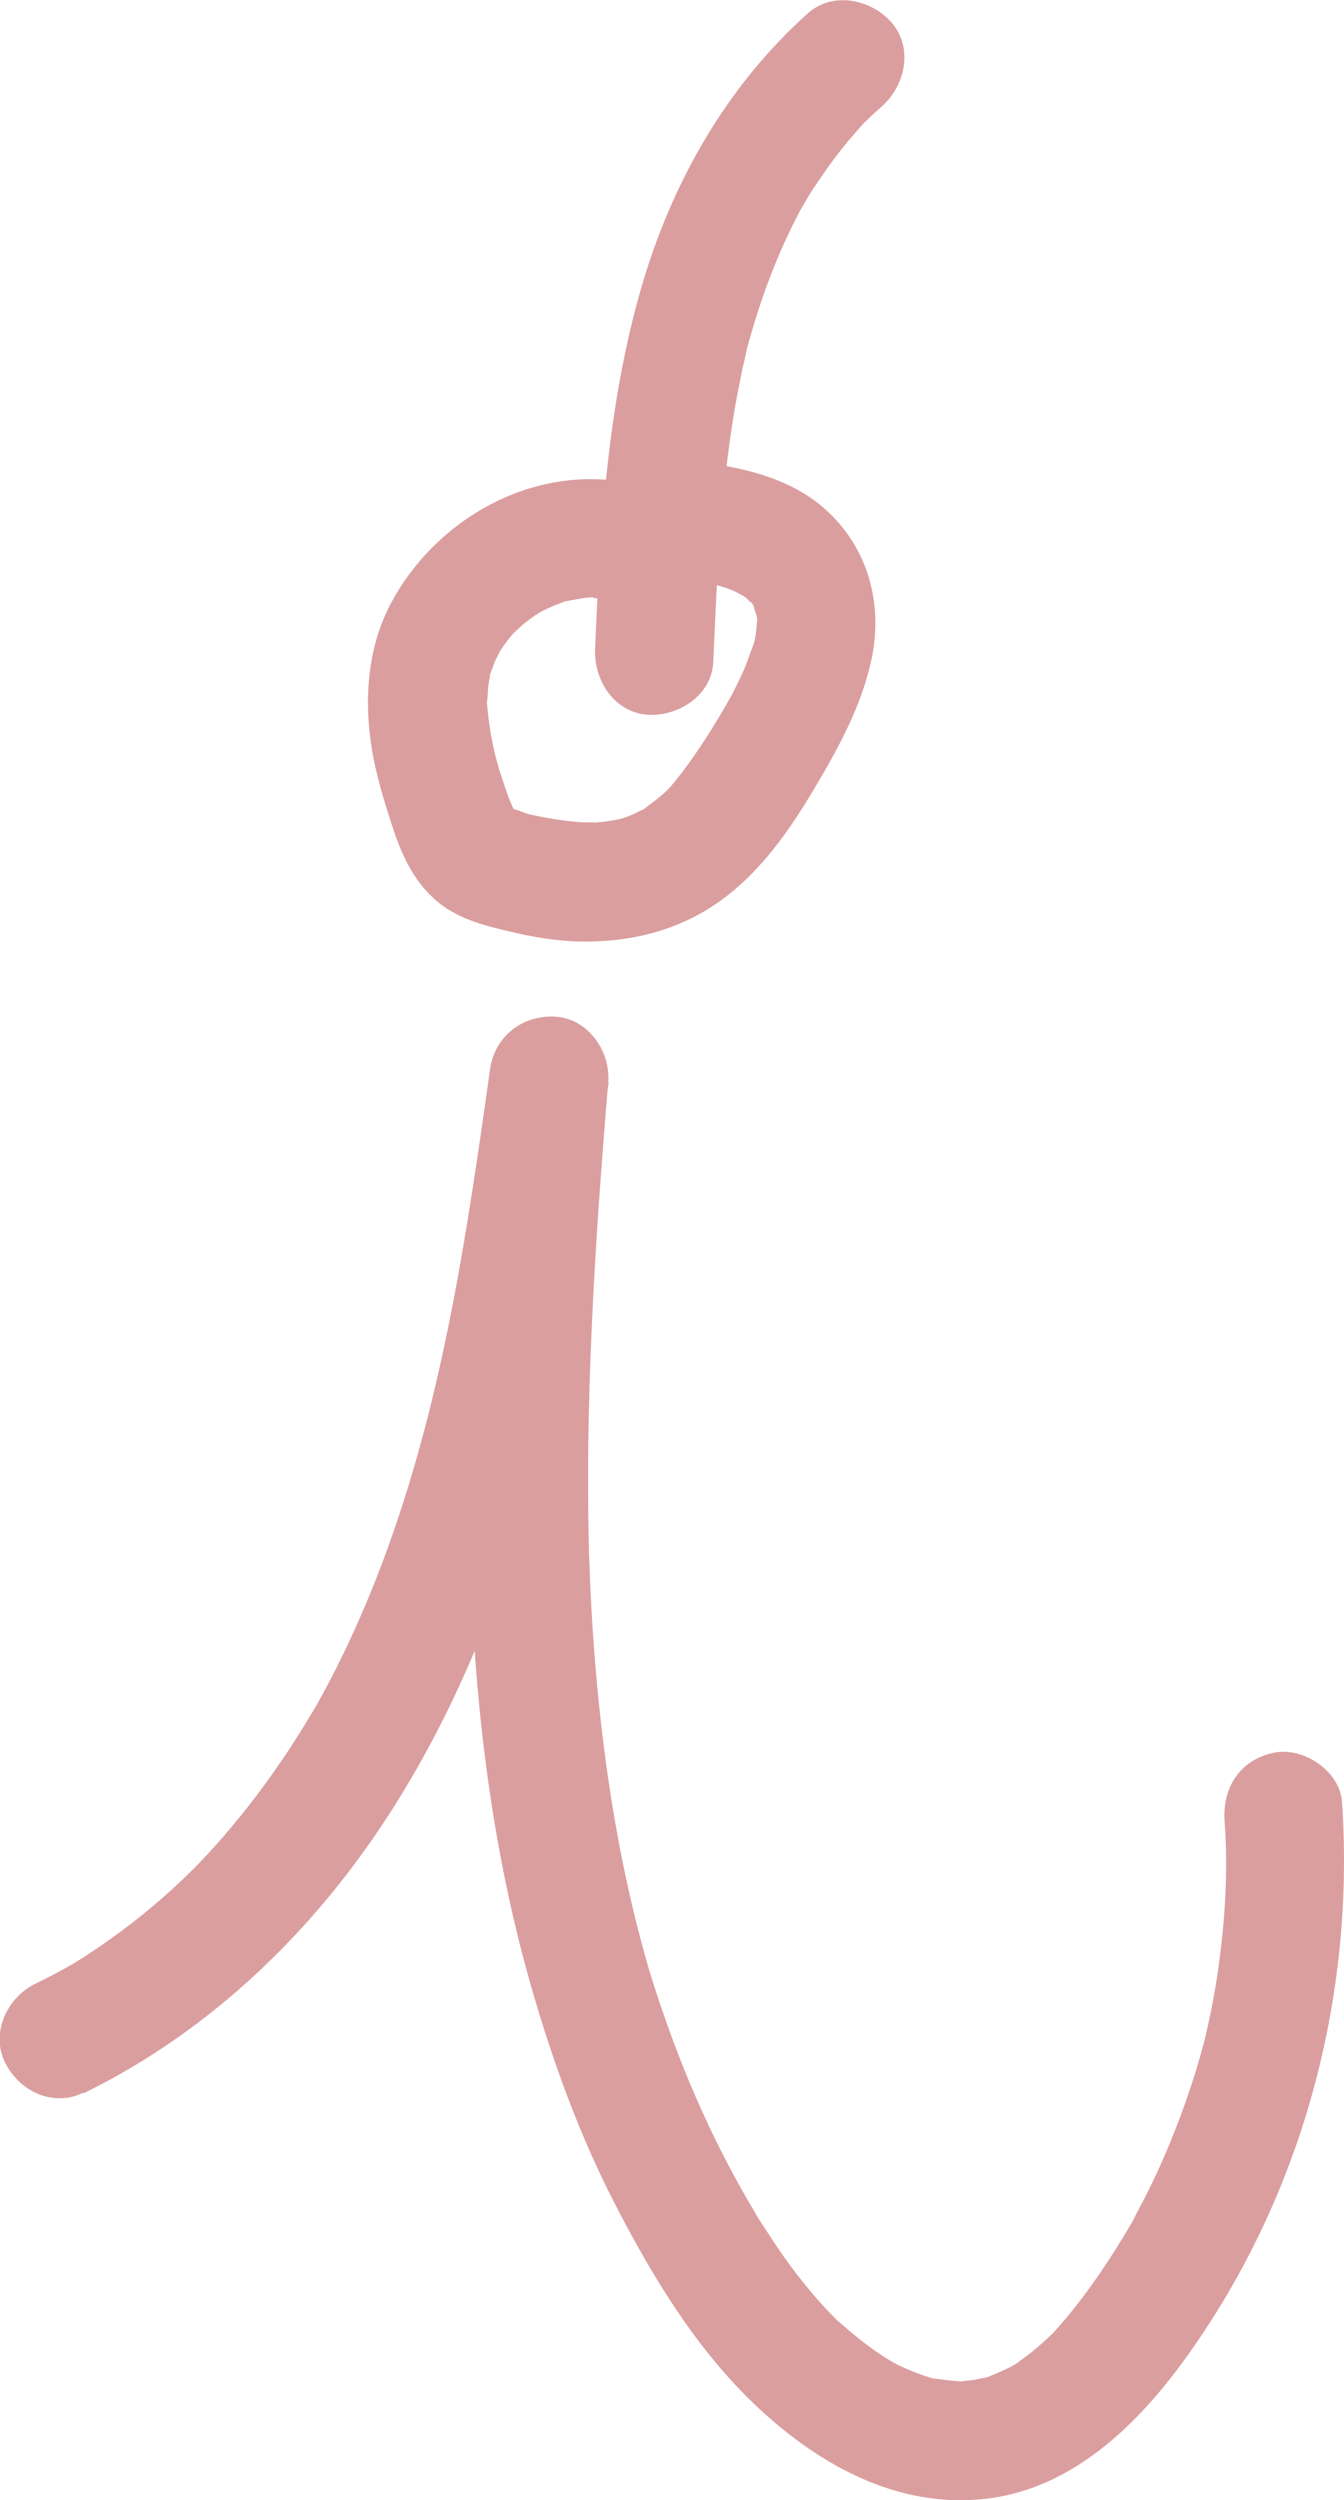 <?xml version="1.0" encoding="UTF-8"?>
<svg id="Layer_2" data-name="Layer 2" xmlns="http://www.w3.org/2000/svg" viewBox="0 0 96.1 178.67">
  <defs>
    <style>
      .cls-1 {
        fill: #db9e9f;
      }
    </style>
  </defs>
  <g id="Layer_1-2" data-name="Layer 1">
    <g>
      <path class="cls-1" d="M44.49,34.42c-6.76-1.07-13.45,2.83-16.57,8.76-1.65,3.13-1.9,6.84-1.34,10.29,.3,1.89,.87,3.73,1.46,5.55,.65,2,1.48,3.88,3.1,5.3,1.51,1.32,3.34,1.79,5.24,2.24,1.7,.41,3.42,.7,5.17,.73,3.81,.05,7.4-.9,10.44-3.27,2.51-1.95,4.39-4.6,6.02-7.3,1.77-2.96,3.45-5.92,4.24-9.3,.97-4.12-.12-8.31-3.36-11.13-2.82-2.44-6.76-3.09-10.35-3.43-2.21-.2-4.54,1.43-4.7,3.75-.15,2.32,1.38,4.48,3.75,4.7,1.16,.11,2.29,.28,3.44,.46,.21,.02,.8,.21-.09-.04,.28,.08,.55,.16,.82,.24s.53,.18,.79,.3,1.04,.63,.21,.06c.18,.12,.36,.23,.54,.36,.24,.18,.76,.86,.18,.12,.12,.17,.27,.37,.42,.51-.46-.48-.15-.33-.03-.04,.09,.23,.31,1.19,.14,.22,.04,.22,.07,.45,.12,.66,.19,1.01,.09-.58,.02,.04-.04,.35-.05,.69-.1,1.04-.04,.29-.1,.58-.16,.87,.19-.88,.06-.24-.01-.06-.23,.57-.41,1.16-.65,1.73-.24,.57-.52,1.13-.8,1.68-.11,.22-.23,.43-.35,.65,.43-.82-.07,.12-.17,.29-1.19,2.05-2.45,4.02-3.97,5.83-.51,.6-.08,.09,.04-.02-.2,.2-.41,.4-.63,.59-.39,.35-.8,.63-1.21,.95-.84,.66,.74-.3-.24,.14-.21,.09-.41,.21-.62,.3-.23,.1-.46,.19-.7,.27-.48,.17-.5,.17-.08,.03-.2,.05-.38,.09-.57,.12-.58,.11-1.17,.17-1.76,.2,.96-.04-.35-.04-.45-.04-.26-.01-.54-.04-.8-.06-.67-.07-1.33-.17-1.99-.29-.26-.05-.53-.11-.79-.16-1.01-.2,.44,.17-.44-.11-.29-.09-.65-.26-.94-.31l-.18-.08c.38,.24,.36,.22-.04-.06l.29,.25-.22-.28,.2,.32c-.11-.21-.21-.43-.3-.65-.2-.46-.35-.93-.51-1.41-.14-.4-.26-.8-.39-1.2,.2,.68-.12-.47-.15-.57-.31-1.22-.51-2.45-.62-3.71-.11-1.26-.13,.72,.01-.52,.03-.27,.03-.55,.06-.83,.03-.28,.09-.55,.12-.82,.1-.86-.26,.73,.1-.32,.09-.26,.19-.51,.29-.77,.08-.18,.61-1.09,.05-.2,.31-.52,.64-1.01,1.03-1.48,.18-.21,.35-.42,.54-.61-.69,.76,.07-.02,.2-.13,.17-.14,.34-.29,.51-.42,.09-.07,1.12-.8,.62-.46-.54,.36,.36-.19,.39-.21,.29-.15,.59-.29,.89-.41,.2-.08,.41-.15,.62-.24,.78-.32-.71,.14,.36-.09,.1-.02,1.76-.34,1.79-.24,.02,.09-.87-.06-.15,.02,.44,.05,.88,.07,1.31,.15,2.19,.35,4.55-1.54,4.7-3.75,.16-2.39-1.4-4.33-3.75-4.7l-.02,.02Z"/>
      <path class="cls-1" d="M6,149.59c9.23-4.51,16.78-11.9,22.22-20.55,6.11-9.71,9.63-20.58,12-31.76,1.39-6.58,2.36-13.25,3.3-19.9l-8.45-.94c-1.8,21.7-3.16,44.41,2.93,65.6,1.55,5.39,3.47,10.65,6.05,15.63,2.58,4.98,5.55,9.89,9.55,13.82,4.56,4.47,10.46,7.91,17.08,7.07,6.14-.79,10.78-5.39,14.22-10.2,8.2-11.45,12-25.56,11.06-39.57-.15-2.22-2.76-3.96-4.87-3.53-2.42,.5-3.69,2.49-3.53,4.87,.05,.67,.08,1.35,.11,2.03-.04-.94,0,.4,0,.48,0,.27,0,.54,0,.81-.01,1.49-.09,2.98-.23,4.45-.25,2.69-.69,5.37-1.33,8,.22-.92-.1,.39-.13,.46-.07,.26-.14,.53-.22,.78-.19,.66-.38,1.3-.6,1.94-.46,1.41-.98,2.81-1.55,4.18-.49,1.19-1.02,2.36-1.6,3.5-.3,.6-.63,1.19-.93,1.8-.35,.68,.5-.84-.15,.28-.2,.35-.41,.7-.62,1.04-1.41,2.32-2.99,4.6-4.81,6.63-.16,.18-.34,.37-.51,.54,.57-.59-.01,0-.17,.13-.45,.42-.91,.82-1.4,1.19-.24,.18-.49,.35-.74,.54-.64,.46-.14,.1,0,.01-.63,.37-1.29,.65-1.96,.92-1.03,.42,.5-.05-.17,.06-.3,.05-.6,.13-.9,.18-.31,.05-.61,.06-.9,.11-.66,.12,.99,.07-.1,0-.6-.04-1.17-.11-1.76-.19-.79-.11-.1,0,.07,.05-.46-.12-.91-.27-1.36-.44-.51-.19-1.01-.41-1.5-.65-.2-.1-.9-.51-.17-.08-.27-.16-.53-.33-.79-.49-1.13-.73-2.15-1.58-3.16-2.46-.92-.82,.31,.35-.2-.18-.22-.23-.45-.46-.67-.69-.44-.47-.87-.95-1.28-1.46-.86-1.02-1.64-2.09-2.38-3.19-.34-.51-.68-1.03-1.02-1.55-.16-.26-.33-.52-.49-.79,.42,.66,.07,.11,0-.02-.69-1.16-1.35-2.34-1.97-3.53-2.31-4.42-4.13-9.07-5.59-13.85,.05,.17,.24,.79,0,0-.1-.35-.2-.71-.3-1.06-.16-.59-.32-1.18-.47-1.77-.3-1.18-.58-2.38-.84-3.57-.54-2.53-.99-5.08-1.35-7.64-.72-5.07-1.12-10.18-1.29-15.3-.01-.25-.02-.51-.02-.75-.01-.25-.01-.5-.02-.75,0,.45,0,.52,0,.19,0-.7-.02-1.39-.03-2.08-.01-1.51-.01-3.04,0-4.55,.04-2.91,.13-5.82,.26-8.73,.26-5.78,.69-11.54,1.17-17.3,.18-2.21-1.41-4.54-3.75-4.7-2.34-.16-4.37,1.39-4.7,3.75-1.6,11.42-3.22,22.35-6.82,32.81-.86,2.51-1.83,4.99-2.94,7.41-.48,1.06-.99,2.11-1.52,3.15-.23,.44-.46,.87-.69,1.3,0-.02-.58,1.04-.26,.48,.25-.43-.4,.69-.47,.79-1.18,2.01-2.48,3.95-3.88,5.82-.66,.88-1.35,1.74-2.06,2.58-.35,.42-.71,.83-1.08,1.24-.21,.22-.41,.45-.62,.67-.13,.15-.88,.93-.25,.28-1.77,1.83-3.69,3.52-5.73,5.04-1.07,.79-2.17,1.55-3.3,2.25,.69-.4,.14-.09,0,0-.31,.18-.63,.37-.95,.54-.64,.36-1.29,.68-1.95,1.01-2,.97-3.21,3.5-2.16,5.62,1.05,2.11,3.47,3.2,5.61,2.16v.04Z"/>
      <path class="cls-1" d="M51,47.32c.18-4.14,.36-8.3,.78-12.42,.2-1.98,.46-3.96,.8-5.93,.16-.9,.34-1.81,.53-2.71,.04-.16,.43-1.84,.23-1.07,.1-.38,.2-.76,.31-1.13,.92-3.26,2.16-6.45,3.79-9.43-.42,.76,.25-.41,.34-.55,.23-.39,.48-.77,.74-1.14,.43-.64,.88-1.28,1.35-1.89,.55-.72,1.14-1.4,1.74-2.08,.85-.93-.58,.53,.32-.33,.37-.36,.76-.71,1.15-1.06,1.66-1.48,2.23-4.18,.67-5.97-1.45-1.66-4.2-2.25-5.97-.67-5.83,5.2-9.76,12.14-11.92,19.6-2.44,8.43-2.94,17.13-3.31,25.84-.1,2.21,1.35,4.53,3.75,4.7,2.17,.15,4.59-1.37,4.7-3.75h.01Z"/>
    </g>
  </g>
</svg>